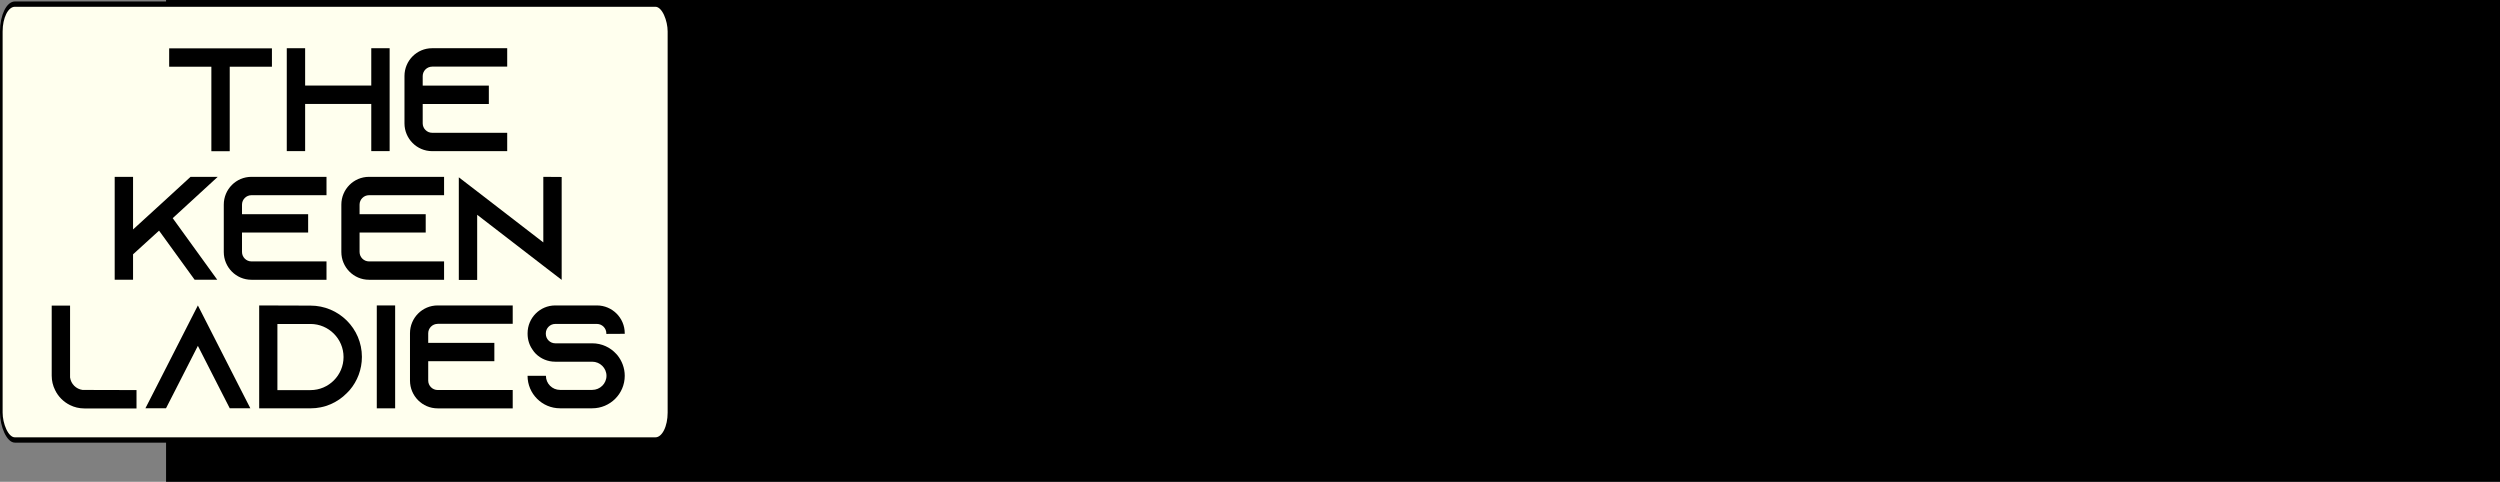 <?xml version="1.0" encoding="UTF-8" standalone="no"?>
<!-- Created with Inkscape (http://www.inkscape.org/) -->

<svg
   xmlns:dc="http://purl.org/dc/elements/1.1/"
   xmlns:cc="http://creativecommons.org/ns#"
   xmlns:rdf="http://www.w3.org/1999/02/22-rdf-syntax-ns#"
   xmlns:svg="http://www.w3.org/2000/svg"
   xmlns="http://www.w3.org/2000/svg"
   xmlns:sodipodi="http://sodipodi.sourceforge.net/DTD/sodipodi-0.dtd"
   xmlns:inkscape="http://www.inkscape.org/namespaces/inkscape"
   width="73.935mm"
   height="14.249mm"
   viewBox="0 0 73.935 14.249"
   version="1.1"
   id="svg8"
   inkscape:version="0.92.4 5da689c313, 2019-01-14"
   sodipodi:docname="TKL_logo.svg">
  <rect x="0" y="0" width="73.935" height="14.249" fill="#808080" stroke="none"/>
  <defs
     id="defs2" />
  <sodipodi:namedview
     id="base"
     pagecolor="#ffffff"
     bordercolor="#666666"
     borderopacity="1.0"
     inkscape:pageopacity="0.0"
     inkscape:pageshadow="2"
     inkscape:zoom="3.959798"
     inkscape:cx="125.45802"
     inkscape:cy="41.759401"
     inkscape:document-units="mm"
     inkscape:current-layer="g950"
     showgrid="false"
     inkscape:window-width="1920"
     inkscape:window-height="1052"
     inkscape:window-x="1920"
     inkscape:window-y="200"
     inkscape:window-maximized="1"
     fit-margin-top="0"
     fit-margin-left="0"
     fit-margin-right="0"
     fit-margin-bottom="0" />
  <g
     inkscape:label="Layer 1"
     inkscape:groupmode="layer"
     id="layer1"
     transform="translate(-8.446,-150.168)">
    <flowRoot
       xml:space="preserve"
       id="flowRoot834"
       style="font-style:normal;font-weight:normal;font-size:40px;line-height:1.25;font-family:sans-serif;letter-spacing:0px;word-spacing:0px;fill:#000000;fill-opacity:1;stroke:none"
       transform="matrix(0.109,0,0,0.109,17.717,92.608)"><flowRegion
         id="flowRegion836"><rect
           id="rect838"
           width="691.429"
           height="328.571"
           x="-40"
           y="525.377" /></flowRegion><flowPara
         style="font-style:normal;font-variant:normal;font-weight:normal;font-stretch:normal;line-height:0;font-family:Azonix;-inkscape-font-specification:Azonix;text-align:center;text-anchor:middle"
         id="flowPara823">THE</flowPara><flowPara
         style="font-style:normal;font-variant:normal;font-weight:normal;font-stretch:normal;line-height:0;font-family:Azonix;-inkscape-font-specification:Azonix;text-align:center;text-anchor:middle"
         id="flowPara827">KEEN</flowPara><flowPara
         style="font-style:normal;font-variant:normal;font-weight:normal;font-stretch:normal;line-height:0;font-family:Azonix;-inkscape-font-specification:Azonix;text-align:center;text-anchor:middle"
         id="flowPara829">LADIES</flowPara></flowRoot>    <g
       aria-label="ZEKE"
       transform="matrix(0.123,0,0,0.248,15.455,19.983)"
       style="font-style:normal;font-weight:normal;font-size:40px;line-height:1.25;font-family:sans-serif;letter-spacing:0px;word-spacing:0px;fill:#000000;fill-opacity:1;stroke:none"
       id="flowRoot848">
      <rect
         style="fill:#ffffee;fill-opacity:1;stroke:#000000;stroke-width:0.633;stroke-linecap:round;stroke-linejoin:round;stroke-miterlimit:4;stroke-dasharray:none;stroke-dashoffset:0;stroke-opacity:1;paint-order:normal"
         id="rect859"
         width="160.53"
         height="51.977"
         x="-56.669"
         y="525.431"
         ry="3.26" />
    </g>
    <g
       id="g886"
       transform="translate(-22.652,0.356)">
      <path
         d="m 88.084,150.507 v 0.543 h 1.248 v 2.499 h 0.543 v -2.499 h 1.248 v -0.543 z"
         style="font-style:normal;font-variant:normal;font-weight:normal;font-stretch:normal;font-size:40px;line-height:0;font-family:Azonix;-inkscape-font-specification:Azonix;text-align:center;letter-spacing:0px;word-spacing:0px;text-anchor:middle;fill:#000000;fill-opacity:1;stroke:none;stroke-width:0.109"
         id="path843"
         inkscape:connector-curvature="0" />
      <path
         d="m 94.061,150.503 v 1.104 h -1.956 v -1.104 h -0.543 v 3.043 h 0.543 v -1.395 h 1.956 v 1.395 h 0.543 v -3.043 z"
         style="font-style:normal;font-variant:normal;font-weight:normal;font-stretch:normal;font-size:40px;line-height:0;font-family:Azonix;-inkscape-font-specification:Azonix;text-align:center;letter-spacing:0px;word-spacing:0px;text-anchor:middle;fill:#000000;fill-opacity:1;stroke:none;stroke-width:0.109"
         id="path845"
         inkscape:connector-curvature="0" />
      <path
         d="m 95.86,151.046 h 2.221 v -0.543 h -2.221 c -0.452,0 -0.817,0.369 -0.817,0.822 v 1.4 c 0,0.452 0.365,0.822 0.817,0.822 h 2.221 v -0.543 h -2.221 c -0.152,0 -0.278,-0.126 -0.278,-0.278 v -0.574 h 1.956 v -0.543 h -1.956 v -0.283 c 0,-0.152 0.126,-0.278 0.278,-0.278 z"
         style="font-style:normal;font-variant:normal;font-weight:normal;font-stretch:normal;font-size:40px;line-height:0;font-family:Azonix;-inkscape-font-specification:Azonix;text-align:center;letter-spacing:0px;word-spacing:0px;text-anchor:middle;fill:#000000;fill-opacity:1;stroke:none;stroke-width:0.109"
         id="path847"
         inkscape:connector-curvature="0" />
    </g>
    <g
       id="g892"
       transform="translate(-21.039,-1.274)">
      <path
         d="m 89.518,155.937 h -0.804 l -0.848,0.778 -0.404,0.369 -0.448,0.409 v -1.556 h -0.543 v 3.043 h 0.543 v -0.752 l 0.769,-0.7 1.052,1.452 h 0.669 l -1.317,-1.821 z"
         style="font-style:normal;font-variant:normal;font-weight:normal;font-stretch:normal;font-size:40px;line-height:0;font-family:Azonix;-inkscape-font-specification:Azonix;text-align:center;letter-spacing:0px;word-spacing:0px;text-anchor:middle;fill:#000000;fill-opacity:1;stroke:none;stroke-width:0.109"
         id="path849"
         inkscape:connector-curvature="0" />
      <path
         d="m 90.514,156.48 h 2.221 v -0.543 h -2.221 c -0.452,0 -0.817,0.369 -0.817,0.822 v 1.4 c 0,0.452 0.365,0.822 0.817,0.822 h 2.221 v -0.543 h -2.221 c -0.152,0 -0.278,-0.126 -0.278,-0.278 V 157.584 h 1.956 v -0.543 h -1.956 v -0.283 c 0,-0.152 0.126,-0.278 0.278,-0.278 z"
         style="font-style:normal;font-variant:normal;font-weight:normal;font-stretch:normal;font-size:40px;line-height:0;font-family:Azonix;-inkscape-font-specification:Azonix;text-align:center;letter-spacing:0px;word-spacing:0px;text-anchor:middle;fill:#000000;fill-opacity:1;stroke:none;stroke-width:0.109"
         id="path851"
         inkscape:connector-curvature="0" />
      <path
         d="m 93.991,156.48 h 2.221 v -0.543 h -2.221 c -0.452,0 -0.817,0.369 -0.817,0.822 v 1.4 c 0,0.452 0.365,0.822 0.817,0.822 h 2.221 v -0.543 h -2.221 c -0.152,0 -0.278,-0.126 -0.278,-0.278 V 157.584 h 1.956 v -0.543 h -1.956 v -0.283 c 0,-0.152 0.126,-0.278 0.278,-0.278 z"
         style="font-style:normal;font-variant:normal;font-weight:normal;font-stretch:normal;font-size:40px;line-height:0;font-family:Azonix;-inkscape-font-specification:Azonix;text-align:center;letter-spacing:0px;word-spacing:0px;text-anchor:middle;fill:#000000;fill-opacity:1;stroke:none;stroke-width:0.109"
         id="path853"
         inkscape:connector-curvature="0" />
      <path
         d="m 99.147,155.937 v 1.939 l -1.956,-1.508 -0.543,-0.417 v 3.034 h 0.543 v -1.926 l 1.956,1.508 0.543,0.417 v -3.043 z"
         style="font-style:normal;font-variant:normal;font-weight:normal;font-stretch:normal;font-size:40px;line-height:0;font-family:Azonix;-inkscape-font-specification:Azonix;text-align:center;letter-spacing:0px;word-spacing:0px;text-anchor:middle;fill:#000000;fill-opacity:1;stroke:none;stroke-width:0.109"
         id="path855"
         inkscape:connector-curvature="0" />
    </g>
    <g
       id="g900"
       transform="translate(-19.177,-2.904)">
      <path
         d="m 85.522,163.869 c -0.191,-0.026 -0.343,-0.178 -0.369,-0.369 v -2.126 h -0.543 v 2.073 c 0,0.152 0.035,0.296 0.1,0.426 0.091,0.191 0.248,0.348 0.439,0.443 0.13,0.065 0.274,0.1 0.426,0.1 h 1.543 v -0.543 z"
         style="font-style:normal;font-variant:normal;font-weight:normal;font-stretch:normal;font-size:40px;line-height:0;font-family:Azonix;-inkscape-font-specification:Azonix;text-align:center;letter-spacing:0px;word-spacing:0px;text-anchor:middle;fill:#000000;fill-opacity:1;stroke:none;stroke-width:0.109"
         id="path857"
         inkscape:connector-curvature="0" />
      <path
         d="m 90.207,163.869 -1.274,-2.499 -1.274,2.499 -0.278,0.543 h 0.609 l 0.278,-0.543 0.665,-1.304 0.665,1.304 0.278,0.543 h 0.609 z"
         style="font-style:normal;font-variant:normal;font-weight:normal;font-stretch:normal;font-size:40px;line-height:0;font-family:Azonix;-inkscape-font-specification:Azonix;text-align:center;letter-spacing:0px;word-spacing:0px;text-anchor:middle;fill:#000000;fill-opacity:1;stroke:none;stroke-width:0.109"
         id="path859"
         inkscape:connector-curvature="0" />
      <path
         d="m 90.746,161.37 v 3.043 h 1.521 c 0.417,0 0.795,-0.17 1.069,-0.448 0.03,-0.03 0.061,-0.061 0.087,-0.091 0.226,-0.265 0.361,-0.609 0.361,-0.982 0,-0.839 -0.682,-1.517 -1.521,-1.517 z m 0.539,0.548 h 0.978 c 0.539,0 0.978,0.439 0.978,0.978 0,0.539 -0.439,0.978 -0.978,0.978 h -0.978 z"
         style="font-style:normal;font-variant:normal;font-weight:normal;font-stretch:normal;font-size:40px;line-height:0;font-family:Azonix;-inkscape-font-specification:Azonix;text-align:center;letter-spacing:0px;word-spacing:0px;text-anchor:middle;fill:#000000;fill-opacity:1;stroke:none;stroke-width:0.109"
         id="path861"
         inkscape:connector-curvature="0" />
      <path
         d="m 94.767,164.413 v -3.043 h -0.543 v 3.043 z"
         style="font-style:normal;font-variant:normal;font-weight:normal;font-stretch:normal;font-size:40px;line-height:0;font-family:Azonix;-inkscape-font-specification:Azonix;text-align:center;letter-spacing:0px;word-spacing:0px;text-anchor:middle;fill:#000000;fill-opacity:1;stroke:none;stroke-width:0.109"
         id="path863"
         inkscape:connector-curvature="0" />
      <path
         d="m 96.023,161.913 h 2.221 v -0.543 h -2.221 c -0.452,0 -0.817,0.369 -0.817,0.822 v 1.4 c 0,0.452 0.365,0.822 0.817,0.822 h 2.221 v -0.543 h -2.221 c -0.152,0 -0.278,-0.126 -0.278,-0.278 v -0.574 h 1.956 v -0.543 h -1.956 v -0.283 c 0,-0.152 0.126,-0.278 0.278,-0.278 z"
         style="font-style:normal;font-variant:normal;font-weight:normal;font-stretch:normal;font-size:40px;line-height:0;font-family:Azonix;-inkscape-font-specification:Azonix;text-align:center;letter-spacing:0px;word-spacing:0px;text-anchor:middle;fill:#000000;fill-opacity:1;stroke:none;stroke-width:0.109"
         id="path865"
         inkscape:connector-curvature="0" />
      <path
         d="m 101.557,162.209 v -0.017 c 0,-0.452 -0.369,-0.822 -0.822,-0.822 h -1.234 c -0.452,0 -0.817,0.369 -0.817,0.822 v 0.017 c 0,0.174 0.052,0.335 0.143,0.465 0.03,0.048 0.065,0.091 0.104,0.13 0.148,0.143 0.348,0.23 0.569,0.23 h 1.095 c 0.23,0 0.422,0.187 0.422,0.417 0,0.23 -0.191,0.417 -0.422,0.417 h -0.952 c -0.23,0 -0.417,-0.187 -0.417,-0.417 h -0.543 c 0,0.53 0.43,0.961 0.961,0.961 h 0.952 c 0.53,0 0.961,-0.43 0.961,-0.961 0,-0.23 -0.083,-0.443 -0.217,-0.609 -0.013,-0.013 -0.022,-0.026 -0.035,-0.039 -0.174,-0.191 -0.426,-0.313 -0.709,-0.313 h -1.095 c -0.152,0 -0.278,-0.126 -0.278,-0.278 v -0.017 c 0,-0.152 0.126,-0.278 0.278,-0.278 h 1.234 c 0.152,0 0.278,0.126 0.278,0.278 v 0.017 z"
         style="font-style:normal;font-variant:normal;font-weight:normal;font-stretch:normal;font-size:40px;line-height:0;font-family:Azonix;-inkscape-font-specification:Azonix;text-align:center;letter-spacing:0px;word-spacing:0px;text-anchor:middle;fill:#000000;fill-opacity:1;stroke:none;stroke-width:0.109"
         id="path867"
         inkscape:connector-curvature="0" />
    </g>
    <g
       id="g950"
       inkscape:export-xdpi="10000"
       inkscape:export-ydpi="10000">
      <g
         id="g908"
         transform="translate(-74.635,1.091)"
         inkscape:export-xdpi="10000"
         inkscape:export-ydpi="10000">
        <path
           d="m 88.084,150.507 v 0.543 h 1.248 v 2.499 h 0.543 v -2.499 h 1.248 v -0.543 z"
           style="font-style:normal;font-variant:normal;font-weight:normal;font-stretch:normal;font-size:40px;line-height:0;font-family:Azonix;-inkscape-font-specification:Azonix;text-align:center;letter-spacing:0px;word-spacing:0px;text-anchor:middle;fill:#000000;fill-opacity:1;stroke:none;stroke-width:0.109"
           id="path902"
           inkscape:connector-curvature="0" />
        <path
           d="m 94.061,150.503 v 1.104 h -1.956 v -1.104 h -0.543 v 3.043 h 0.543 v -1.395 h 1.956 v 1.395 h 0.543 v -3.043 z"
           style="font-style:normal;font-variant:normal;font-weight:normal;font-stretch:normal;font-size:40px;line-height:0;font-family:Azonix;-inkscape-font-specification:Azonix;text-align:center;letter-spacing:0px;word-spacing:0px;text-anchor:middle;fill:#000000;fill-opacity:1;stroke:none;stroke-width:0.109"
           id="path904"
           inkscape:connector-curvature="0" />
        <path
           d="m 95.86,151.046 h 2.221 v -0.543 h -2.221 c -0.452,0 -0.817,0.369 -0.817,0.822 v 1.4 c 0,0.452 0.365,0.822 0.817,0.822 h 2.221 v -0.543 h -2.221 c -0.152,0 -0.278,-0.126 -0.278,-0.278 v -0.574 h 1.956 v -0.543 h -1.956 v -0.283 c 0,-0.152 0.126,-0.278 0.278,-0.278 z"
           style="font-style:normal;font-variant:normal;font-weight:normal;font-stretch:normal;font-size:40px;line-height:0;font-family:Azonix;-inkscape-font-specification:Azonix;text-align:center;letter-spacing:0px;word-spacing:0px;text-anchor:middle;fill:#000000;fill-opacity:1;stroke:none;stroke-width:0.109"
           id="path906"
           inkscape:connector-curvature="0" />
      </g>
      <g
         id="g918"
         transform="translate(-74.633,-0.539)"
         inkscape:export-xdpi="10000"
         inkscape:export-ydpi="10000">
        <path
           d="m 89.518,155.937 h -0.804 l -0.848,0.778 -0.404,0.369 -0.448,0.409 v -1.556 h -0.543 v 3.043 h 0.543 v -0.752 l 0.769,-0.7 1.052,1.452 h 0.669 l -1.317,-1.821 z"
           style="font-style:normal;font-variant:normal;font-weight:normal;font-stretch:normal;font-size:40px;line-height:0;font-family:Azonix;-inkscape-font-specification:Azonix;text-align:center;letter-spacing:0px;word-spacing:0px;text-anchor:middle;fill:#000000;fill-opacity:1;stroke:none;stroke-width:0.109"
           id="path910"
           inkscape:connector-curvature="0" />
        <path
           d="m 90.514,156.48 h 2.221 v -0.543 h -2.221 c -0.452,0 -0.817,0.369 -0.817,0.822 v 1.4 c 0,0.452 0.365,0.822 0.817,0.822 h 2.221 v -0.543 h -2.221 c -0.152,0 -0.278,-0.126 -0.278,-0.278 V 157.584 h 1.956 v -0.543 h -1.956 v -0.283 c 0,-0.152 0.126,-0.278 0.278,-0.278 z"
           style="font-style:normal;font-variant:normal;font-weight:normal;font-stretch:normal;font-size:40px;line-height:0;font-family:Azonix;-inkscape-font-specification:Azonix;text-align:center;letter-spacing:0px;word-spacing:0px;text-anchor:middle;fill:#000000;fill-opacity:1;stroke:none;stroke-width:0.109"
           id="path912"
           inkscape:connector-curvature="0" />
        <path
           d="m 93.991,156.48 h 2.221 v -0.543 h -2.221 c -0.452,0 -0.817,0.369 -0.817,0.822 v 1.4 c 0,0.452 0.365,0.822 0.817,0.822 h 2.221 v -0.543 h -2.221 c -0.152,0 -0.278,-0.126 -0.278,-0.278 V 157.584 h 1.956 v -0.543 h -1.956 v -0.283 c 0,-0.152 0.126,-0.278 0.278,-0.278 z"
           style="font-style:normal;font-variant:normal;font-weight:normal;font-stretch:normal;font-size:40px;line-height:0;font-family:Azonix;-inkscape-font-specification:Azonix;text-align:center;letter-spacing:0px;word-spacing:0px;text-anchor:middle;fill:#000000;fill-opacity:1;stroke:none;stroke-width:0.109"
           id="path914"
           inkscape:connector-curvature="0" />
        <path
           d="m 99.147,155.937 v 1.939 l -1.956,-1.508 -0.543,-0.417 v 3.034 h 0.543 v -1.926 l 1.956,1.508 0.543,0.417 v -3.043 z"
           style="font-style:normal;font-variant:normal;font-weight:normal;font-stretch:normal;font-size:40px;line-height:0;font-family:Azonix;-inkscape-font-specification:Azonix;text-align:center;letter-spacing:0px;word-spacing:0px;text-anchor:middle;fill:#000000;fill-opacity:1;stroke:none;stroke-width:0.109"
           id="path916"
           inkscape:connector-curvature="0" />
      </g>
      <g
         id="g932"
         transform="translate(-74.635,-2.169)"
         inkscape:export-xdpi="10000"
         inkscape:export-ydpi="10000">
        <path
           d="m 85.522,163.869 c -0.191,-0.026 -0.343,-0.178 -0.369,-0.369 v -2.126 h -0.543 v 2.073 c 0,0.152 0.035,0.296 0.1,0.426 0.091,0.191 0.248,0.348 0.439,0.443 0.13,0.065 0.274,0.1 0.426,0.1 h 1.543 v -0.543 z"
           style="font-style:normal;font-variant:normal;font-weight:normal;font-stretch:normal;font-size:40px;line-height:0;font-family:Azonix;-inkscape-font-specification:Azonix;text-align:center;letter-spacing:0px;word-spacing:0px;text-anchor:middle;fill:#000000;fill-opacity:1;stroke:none;stroke-width:0.109"
           id="path920"
           inkscape:connector-curvature="0" />
        <path
           d="m 90.207,163.869 -1.274,-2.499 -1.274,2.499 -0.278,0.543 h 0.609 l 0.278,-0.543 0.665,-1.304 0.665,1.304 0.278,0.543 h 0.609 z"
           style="font-style:normal;font-variant:normal;font-weight:normal;font-stretch:normal;font-size:40px;line-height:0;font-family:Azonix;-inkscape-font-specification:Azonix;text-align:center;letter-spacing:0px;word-spacing:0px;text-anchor:middle;fill:#000000;fill-opacity:1;stroke:none;stroke-width:0.109"
           id="path922"
           inkscape:connector-curvature="0" />
        <path
           d="m 90.746,161.37 v 3.043 h 1.521 c 0.417,0 0.795,-0.17 1.069,-0.448 0.03,-0.03 0.061,-0.061 0.087,-0.091 0.226,-0.265 0.361,-0.609 0.361,-0.982 0,-0.839 -0.682,-1.517 -1.521,-1.517 z m 0.539,0.548 h 0.978 c 0.539,0 0.978,0.439 0.978,0.978 0,0.539 -0.439,0.978 -0.978,0.978 h -0.978 z"
           style="font-style:normal;font-variant:normal;font-weight:normal;font-stretch:normal;font-size:40px;line-height:0;font-family:Azonix;-inkscape-font-specification:Azonix;text-align:center;letter-spacing:0px;word-spacing:0px;text-anchor:middle;fill:#000000;fill-opacity:1;stroke:none;stroke-width:0.109"
           id="path924"
           inkscape:connector-curvature="0" />
        <path
           d="m 94.767,164.413 v -3.043 h -0.543 v 3.043 z"
           style="font-style:normal;font-variant:normal;font-weight:normal;font-stretch:normal;font-size:40px;line-height:0;font-family:Azonix;-inkscape-font-specification:Azonix;text-align:center;letter-spacing:0px;word-spacing:0px;text-anchor:middle;fill:#000000;fill-opacity:1;stroke:none;stroke-width:0.109"
           id="path926"
           inkscape:connector-curvature="0" />
        <path
           d="m 96.023,161.913 h 2.221 v -0.543 h -2.221 c -0.452,0 -0.817,0.369 -0.817,0.822 v 1.4 c 0,0.452 0.365,0.822 0.817,0.822 h 2.221 v -0.543 h -2.221 c -0.152,0 -0.278,-0.126 -0.278,-0.278 v -0.574 h 1.956 v -0.543 h -1.956 v -0.283 c 0,-0.152 0.126,-0.278 0.278,-0.278 z"
           style="font-style:normal;font-variant:normal;font-weight:normal;font-stretch:normal;font-size:40px;line-height:0;font-family:Azonix;-inkscape-font-specification:Azonix;text-align:center;letter-spacing:0px;word-spacing:0px;text-anchor:middle;fill:#000000;fill-opacity:1;stroke:none;stroke-width:0.109"
           id="path928"
           inkscape:connector-curvature="0" />
        <path
           d="m 101.557,162.209 v -0.017 c 0,-0.452 -0.369,-0.822 -0.822,-0.822 h -1.234 c -0.452,0 -0.817,0.369 -0.817,0.822 v 0.017 c 0,0.174 0.052,0.335 0.143,0.465 0.03,0.048 0.065,0.091 0.104,0.13 0.148,0.143 0.348,0.23 0.569,0.23 h 1.095 c 0.23,0 0.422,0.187 0.422,0.417 0,0.23 -0.191,0.417 -0.422,0.417 h -0.952 c -0.23,0 -0.417,-0.187 -0.417,-0.417 h -0.543 c 0,0.53 0.43,0.961 0.961,0.961 h 0.952 c 0.53,0 0.961,-0.43 0.961,-0.961 0,-0.23 -0.083,-0.443 -0.217,-0.609 -0.013,-0.013 -0.022,-0.026 -0.035,-0.039 -0.174,-0.191 -0.426,-0.313 -0.709,-0.313 h -1.095 c -0.152,0 -0.278,-0.126 -0.278,-0.278 v -0.017 c 0,-0.152 0.126,-0.278 0.278,-0.278 h 1.234 c 0.152,0 0.278,0.126 0.278,0.278 v 0.017 z"
           style="font-style:normal;font-variant:normal;font-weight:normal;font-stretch:normal;font-size:40px;line-height:0;font-family:Azonix;-inkscape-font-specification:Azonix;text-align:center;letter-spacing:0px;word-spacing:0px;text-anchor:middle;fill:#000000;fill-opacity:1;stroke:none;stroke-width:0.109"
           id="path930"
           inkscape:connector-curvature="0" />
      </g>
    </g>
  </g>
</svg>
